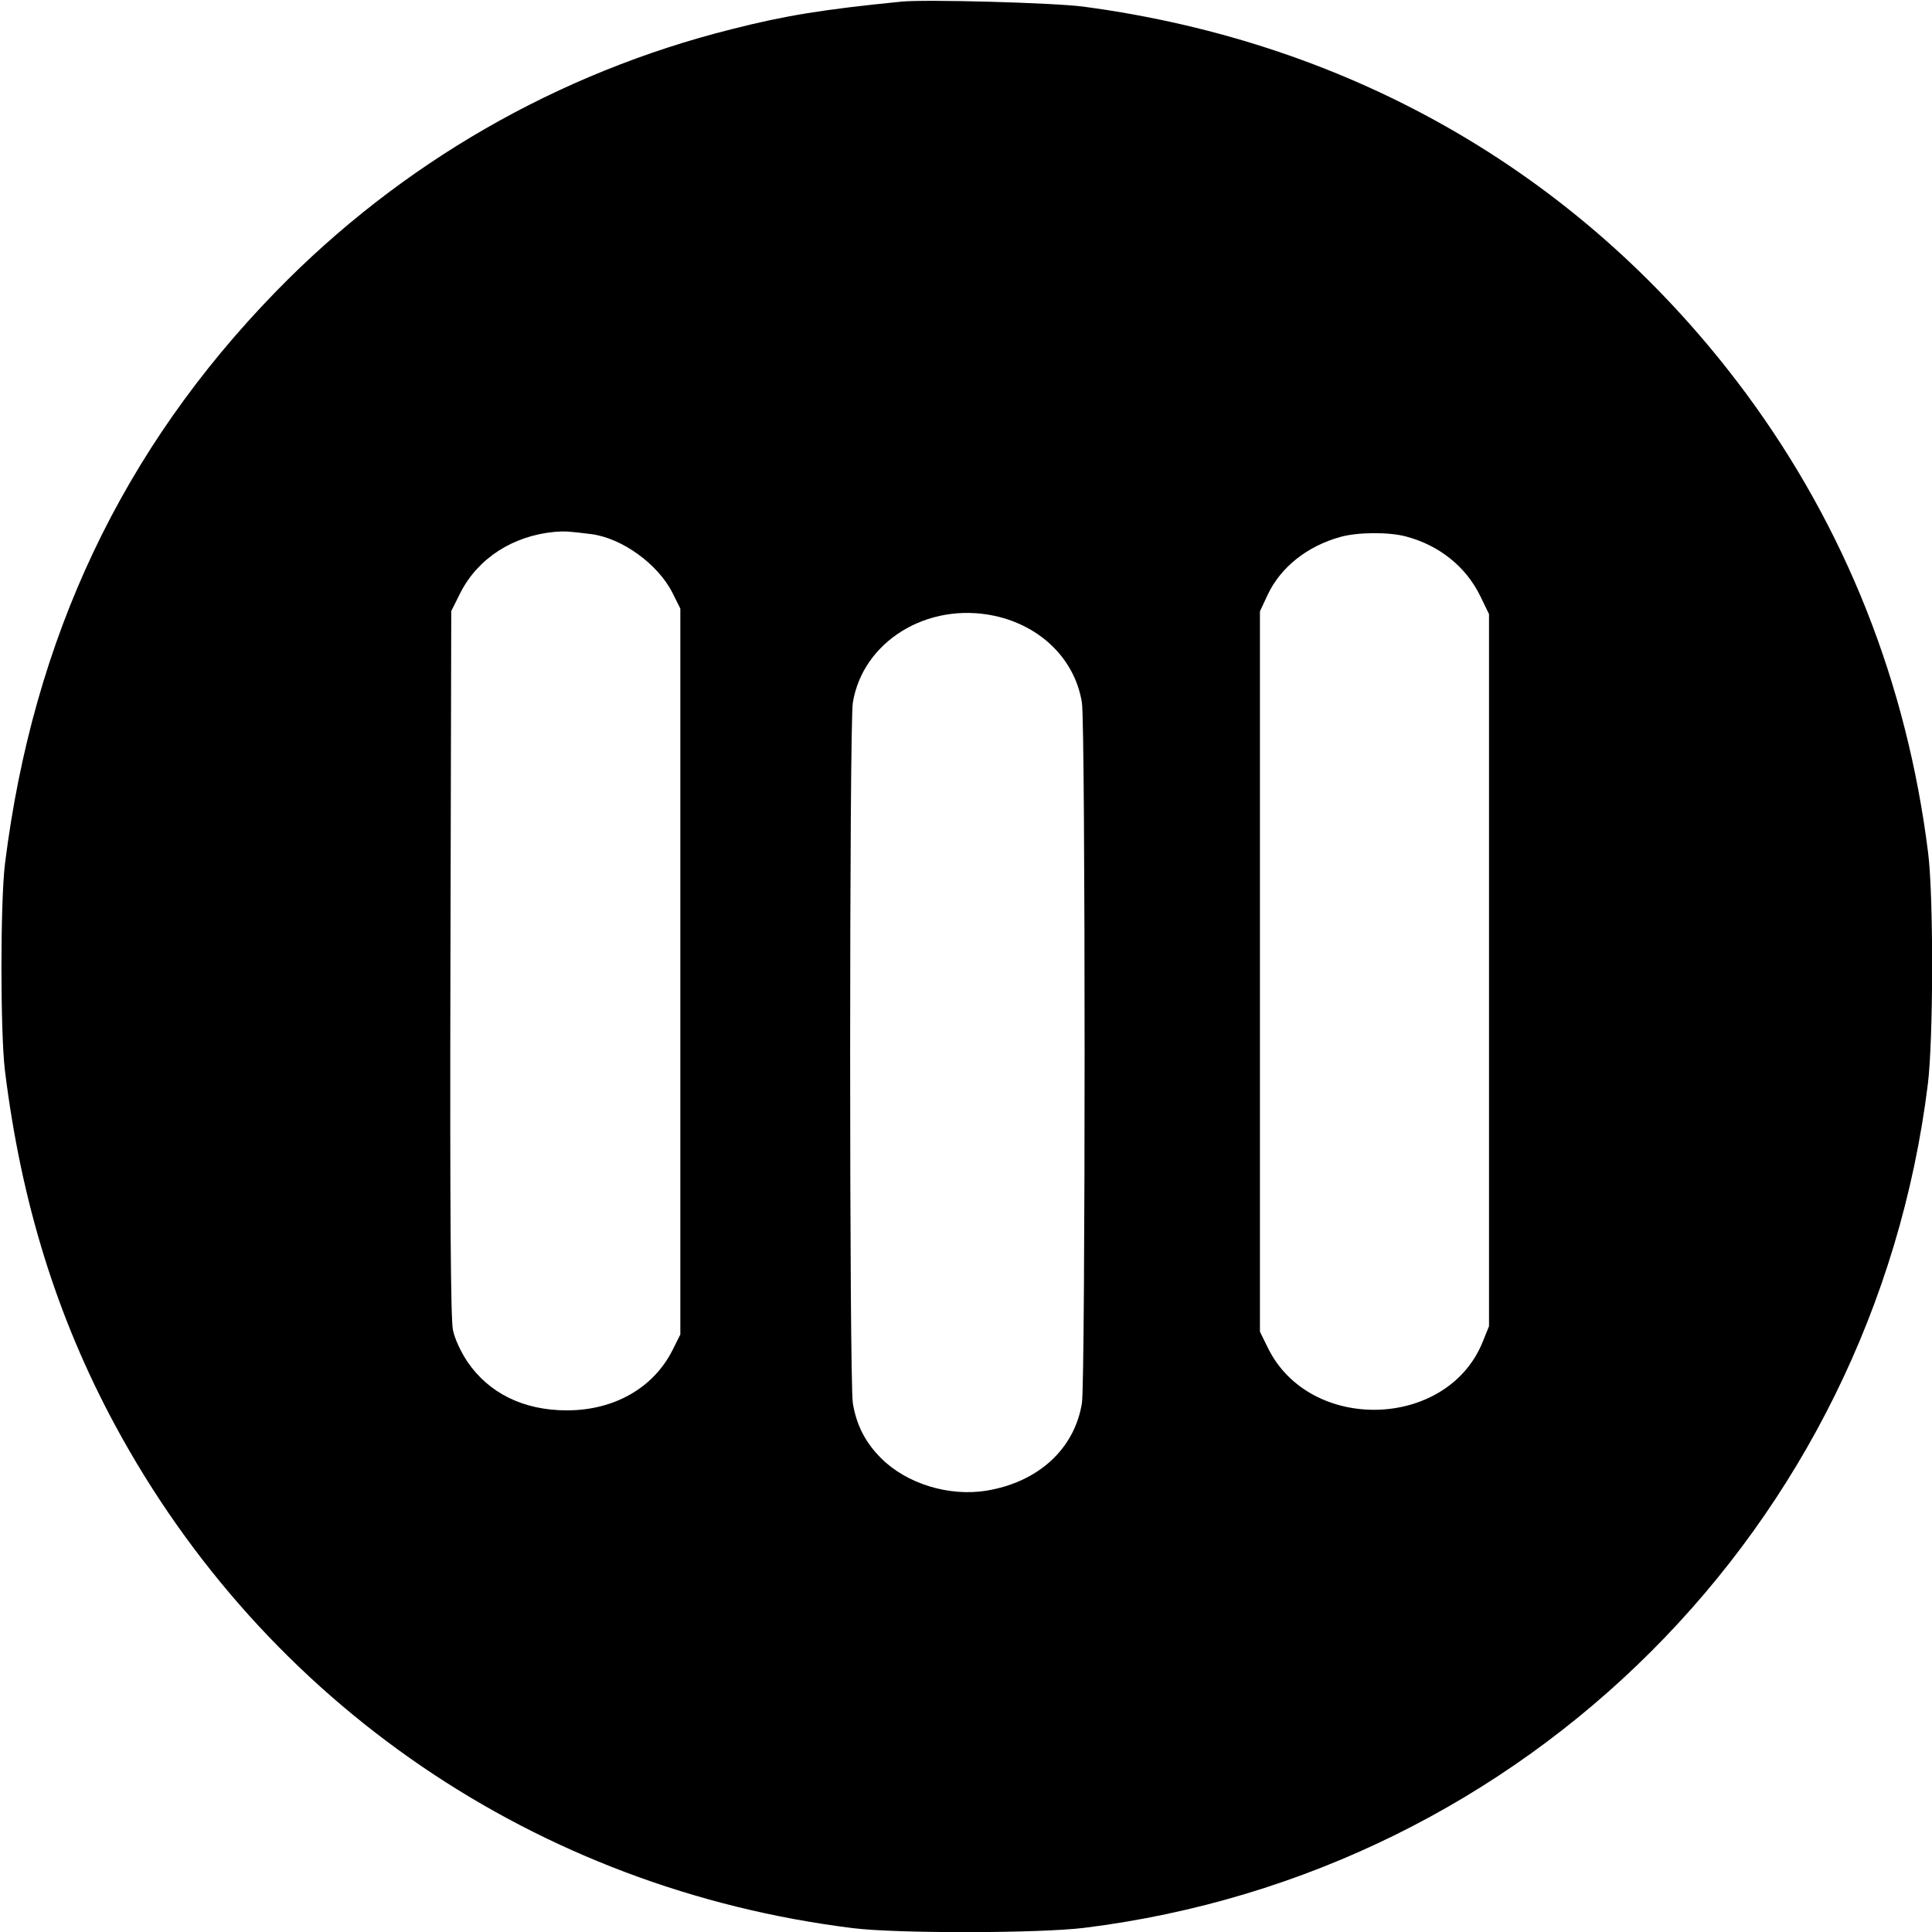 <?xml version="1.0" standalone="no"?>
<!DOCTYPE svg PUBLIC "-//W3C//DTD SVG 20010904//EN"
 "http://www.w3.org/TR/2001/REC-SVG-20010904/DTD/svg10.dtd">
<svg version="1.0" xmlns="http://www.w3.org/2000/svg"
 width="700pt" height="700pt" viewBox="0 0 700 700"
 preserveAspectRatio="xMidYMid meet">
<g transform="translate(0,700) scale(0.1,-0.1)"
fill="#000000" stroke="none">
<path d="M3265 6994 c-281 -28 -419 -50 -615 -100 -629 -158 -1197 -485 -1650
-950 -557 -572 -880 -1255 -982 -2074 -17 -139 -17 -611 0 -750 59 -477 188
-892 398 -1282 545 -1011 1529 -1682 2674 -1824 160 -20 674 -19 838 1 1603
199 2858 1454 3057 3057 20 164 21 678 1 838 -77 616 -300 1178 -661 1666
-579 781 -1415 1269 -2400 1400 -105 14 -573 27 -660 18z m-1124 -1929 c112
-14 242 -108 295 -212 l29 -58 0 -1315 0 -1315 -29 -58 c-69 -136 -211 -217
-382 -217 -157 0 -283 62 -361 177 -25 38 -46 84 -52 115 -8 37 -11 434 -9
1329 l3 1275 34 68 c64 124 190 205 341 219 36 3 50 2 131 -8z m2954 -9 c120
-32 216 -109 268 -215 l32 -66 0 -1290 0 -1290 -23 -57 c-128 -317 -626 -331
-778 -22 l-29 59 0 1305 0 1305 28 60 c47 100 144 177 265 210 62 17 175 18
237 1z m-1493 -287 c169 -36 293 -158 318 -315 13 -79 13 -2458 0 -2538 -27
-166 -158 -286 -346 -317 -136 -22 -289 25 -382 118 -57 57 -89 120 -102 199
-13 80 -13 2459 0 2538 36 222 270 366 512 315z"/>
</g>
</svg>
